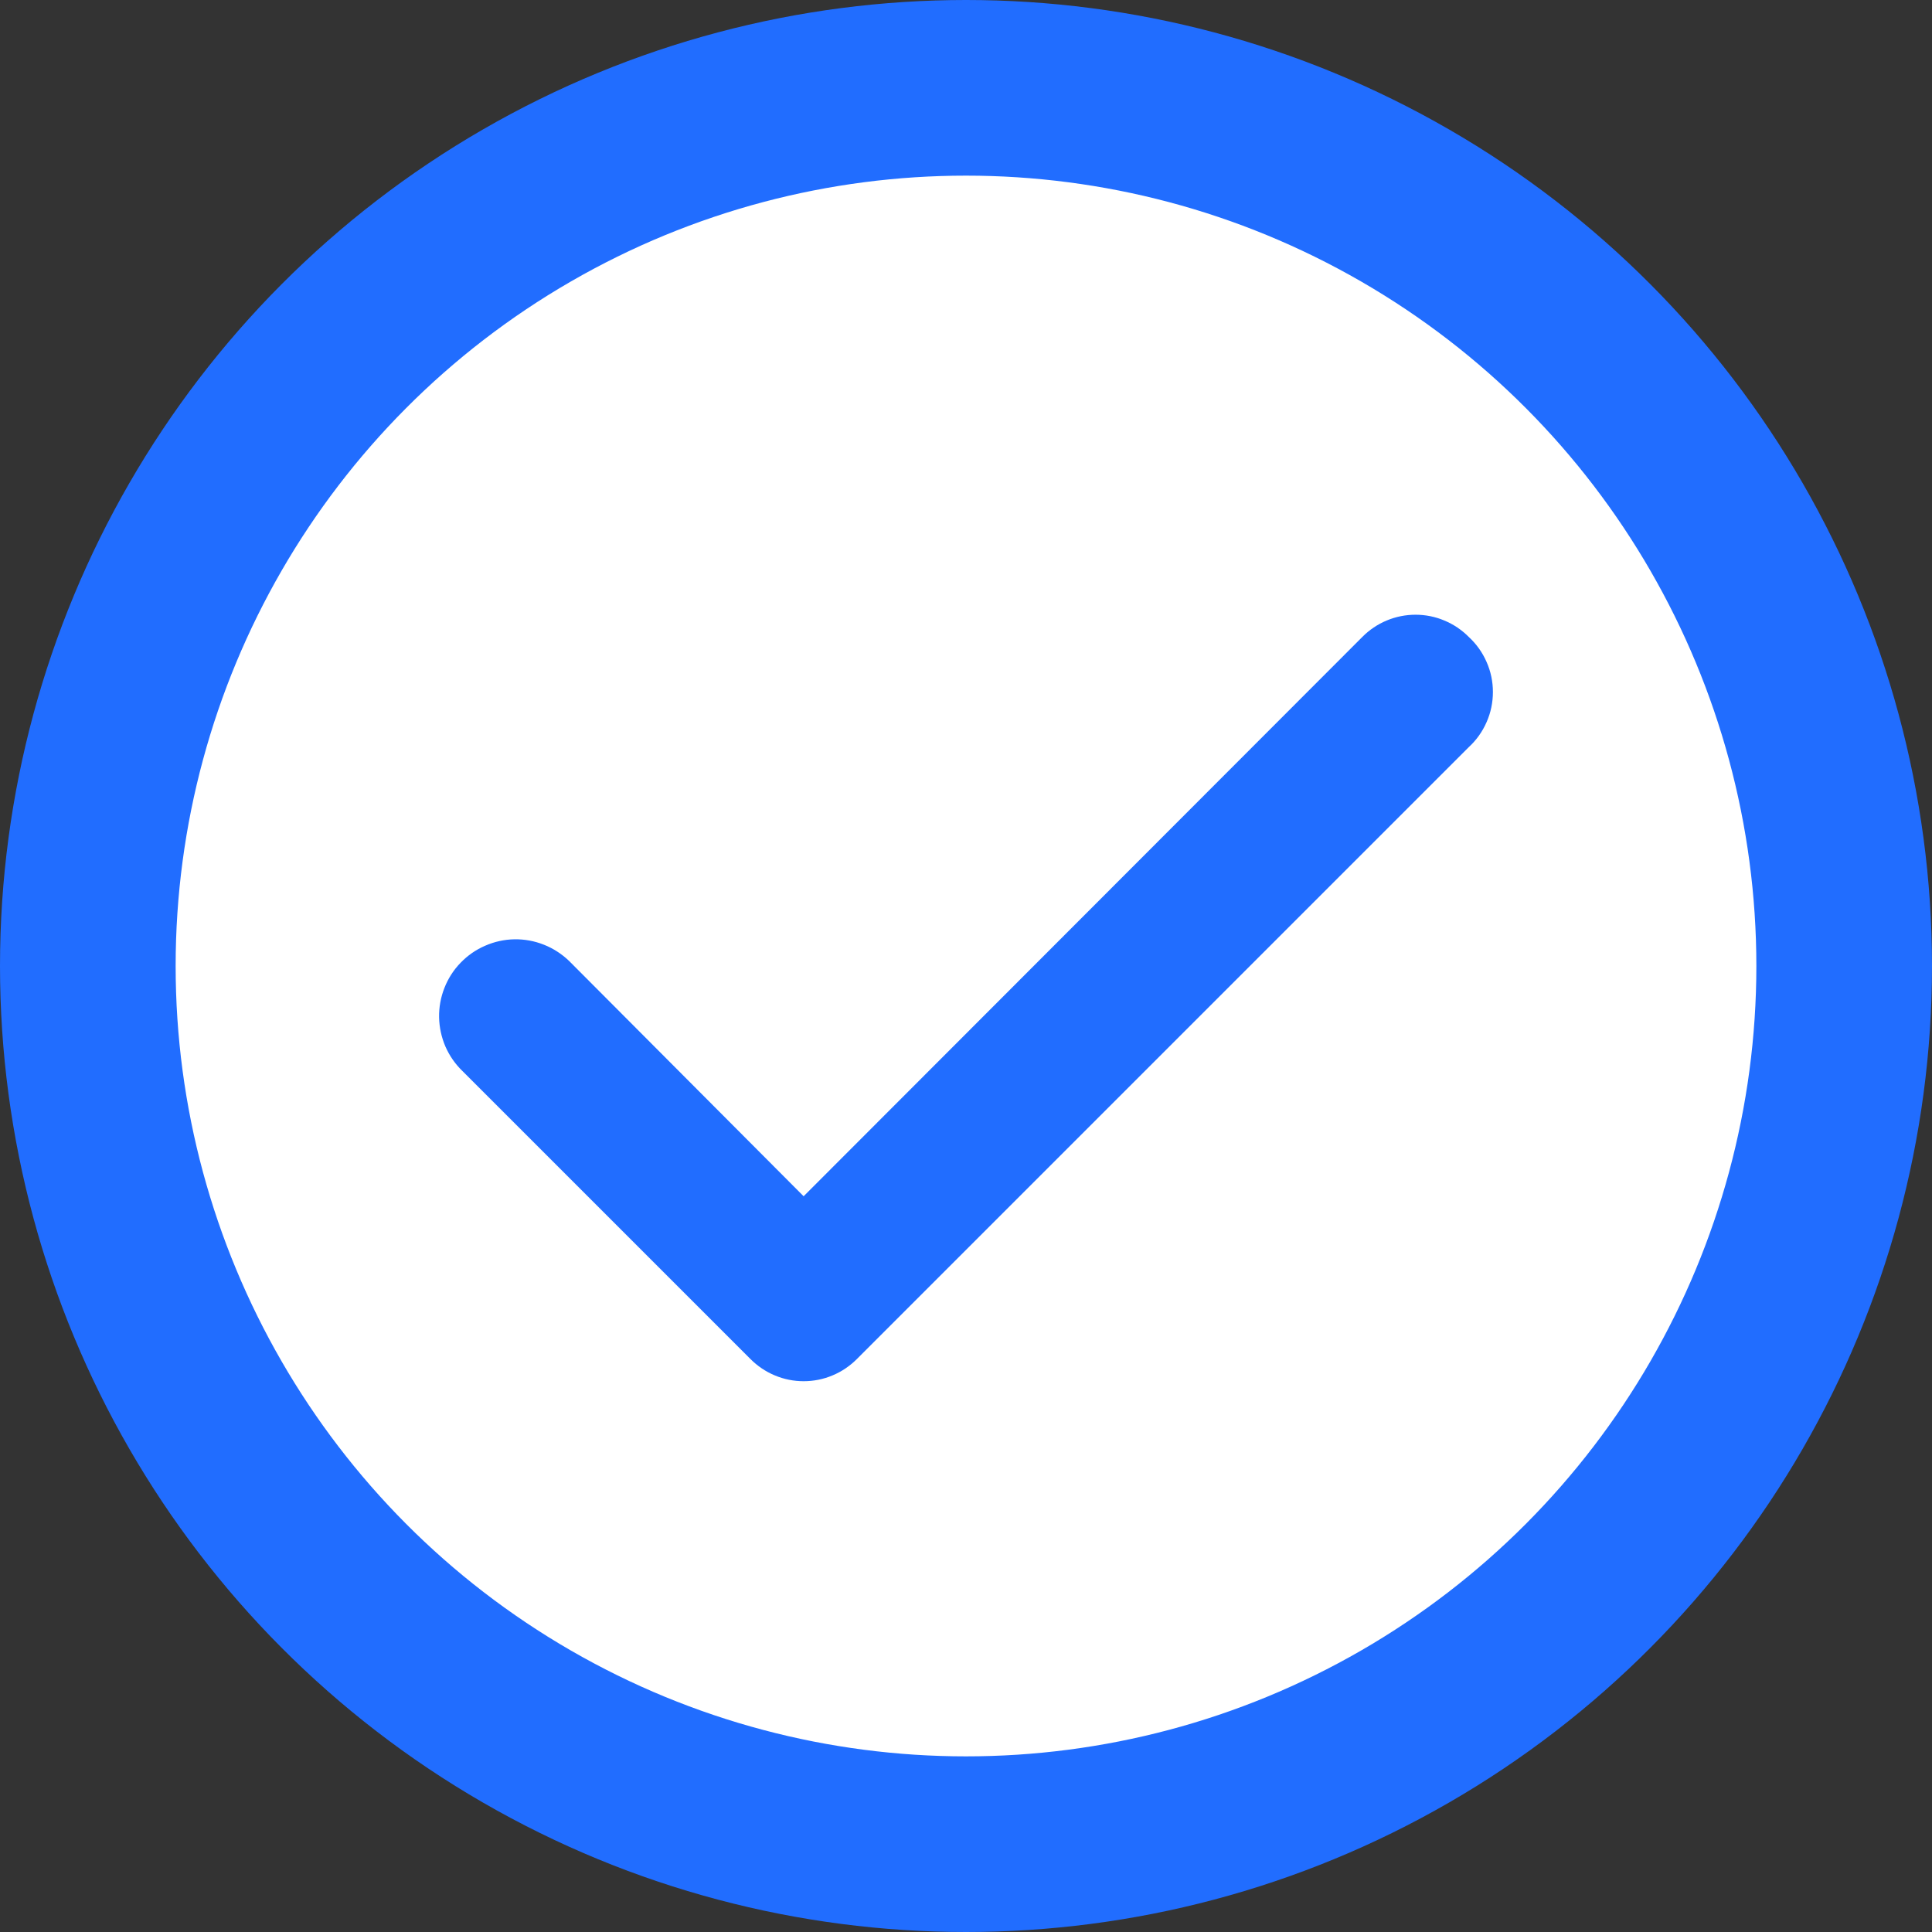 <svg width="22" height="22" viewBox="0 0 22 22" fill="none" xmlns="http://www.w3.org/2000/svg">
<rect x="0" y="0" width="22" height="22" fill="#333333" stroke="none"/>
<circle cx="11" cy="11" r="10" fill="white" stroke="#216DFF" stroke-width="2"/>
<path d="M16.725 7.253C16.646 7.173 16.551 7.109 16.447 7.066C16.343 7.022 16.232 7 16.119 7C16.006 7 15.895 7.022 15.79 7.066C15.687 7.109 15.592 7.173 15.513 7.253L9.151 13.622L6.479 10.941C6.396 10.862 6.299 10.799 6.192 10.757C6.086 10.715 5.972 10.694 5.857 10.696C5.743 10.698 5.63 10.723 5.525 10.769C5.42 10.814 5.325 10.88 5.245 10.963C5.165 11.045 5.103 11.142 5.061 11.249C5.019 11.355 4.998 11.469 5 11.584C5.002 11.698 5.027 11.812 5.072 11.917C5.118 12.022 5.184 12.117 5.266 12.196L8.545 15.475C8.625 15.555 8.719 15.619 8.823 15.662C8.927 15.706 9.039 15.728 9.151 15.728C9.264 15.728 9.376 15.706 9.48 15.662C9.584 15.619 9.678 15.555 9.758 15.475L16.725 8.508C16.812 8.428 16.881 8.331 16.928 8.223C16.976 8.115 17 7.998 17 7.88C17 7.762 16.976 7.646 16.928 7.538C16.881 7.43 16.812 7.333 16.725 7.253Z" fill="#216DFF"/>
</svg>
